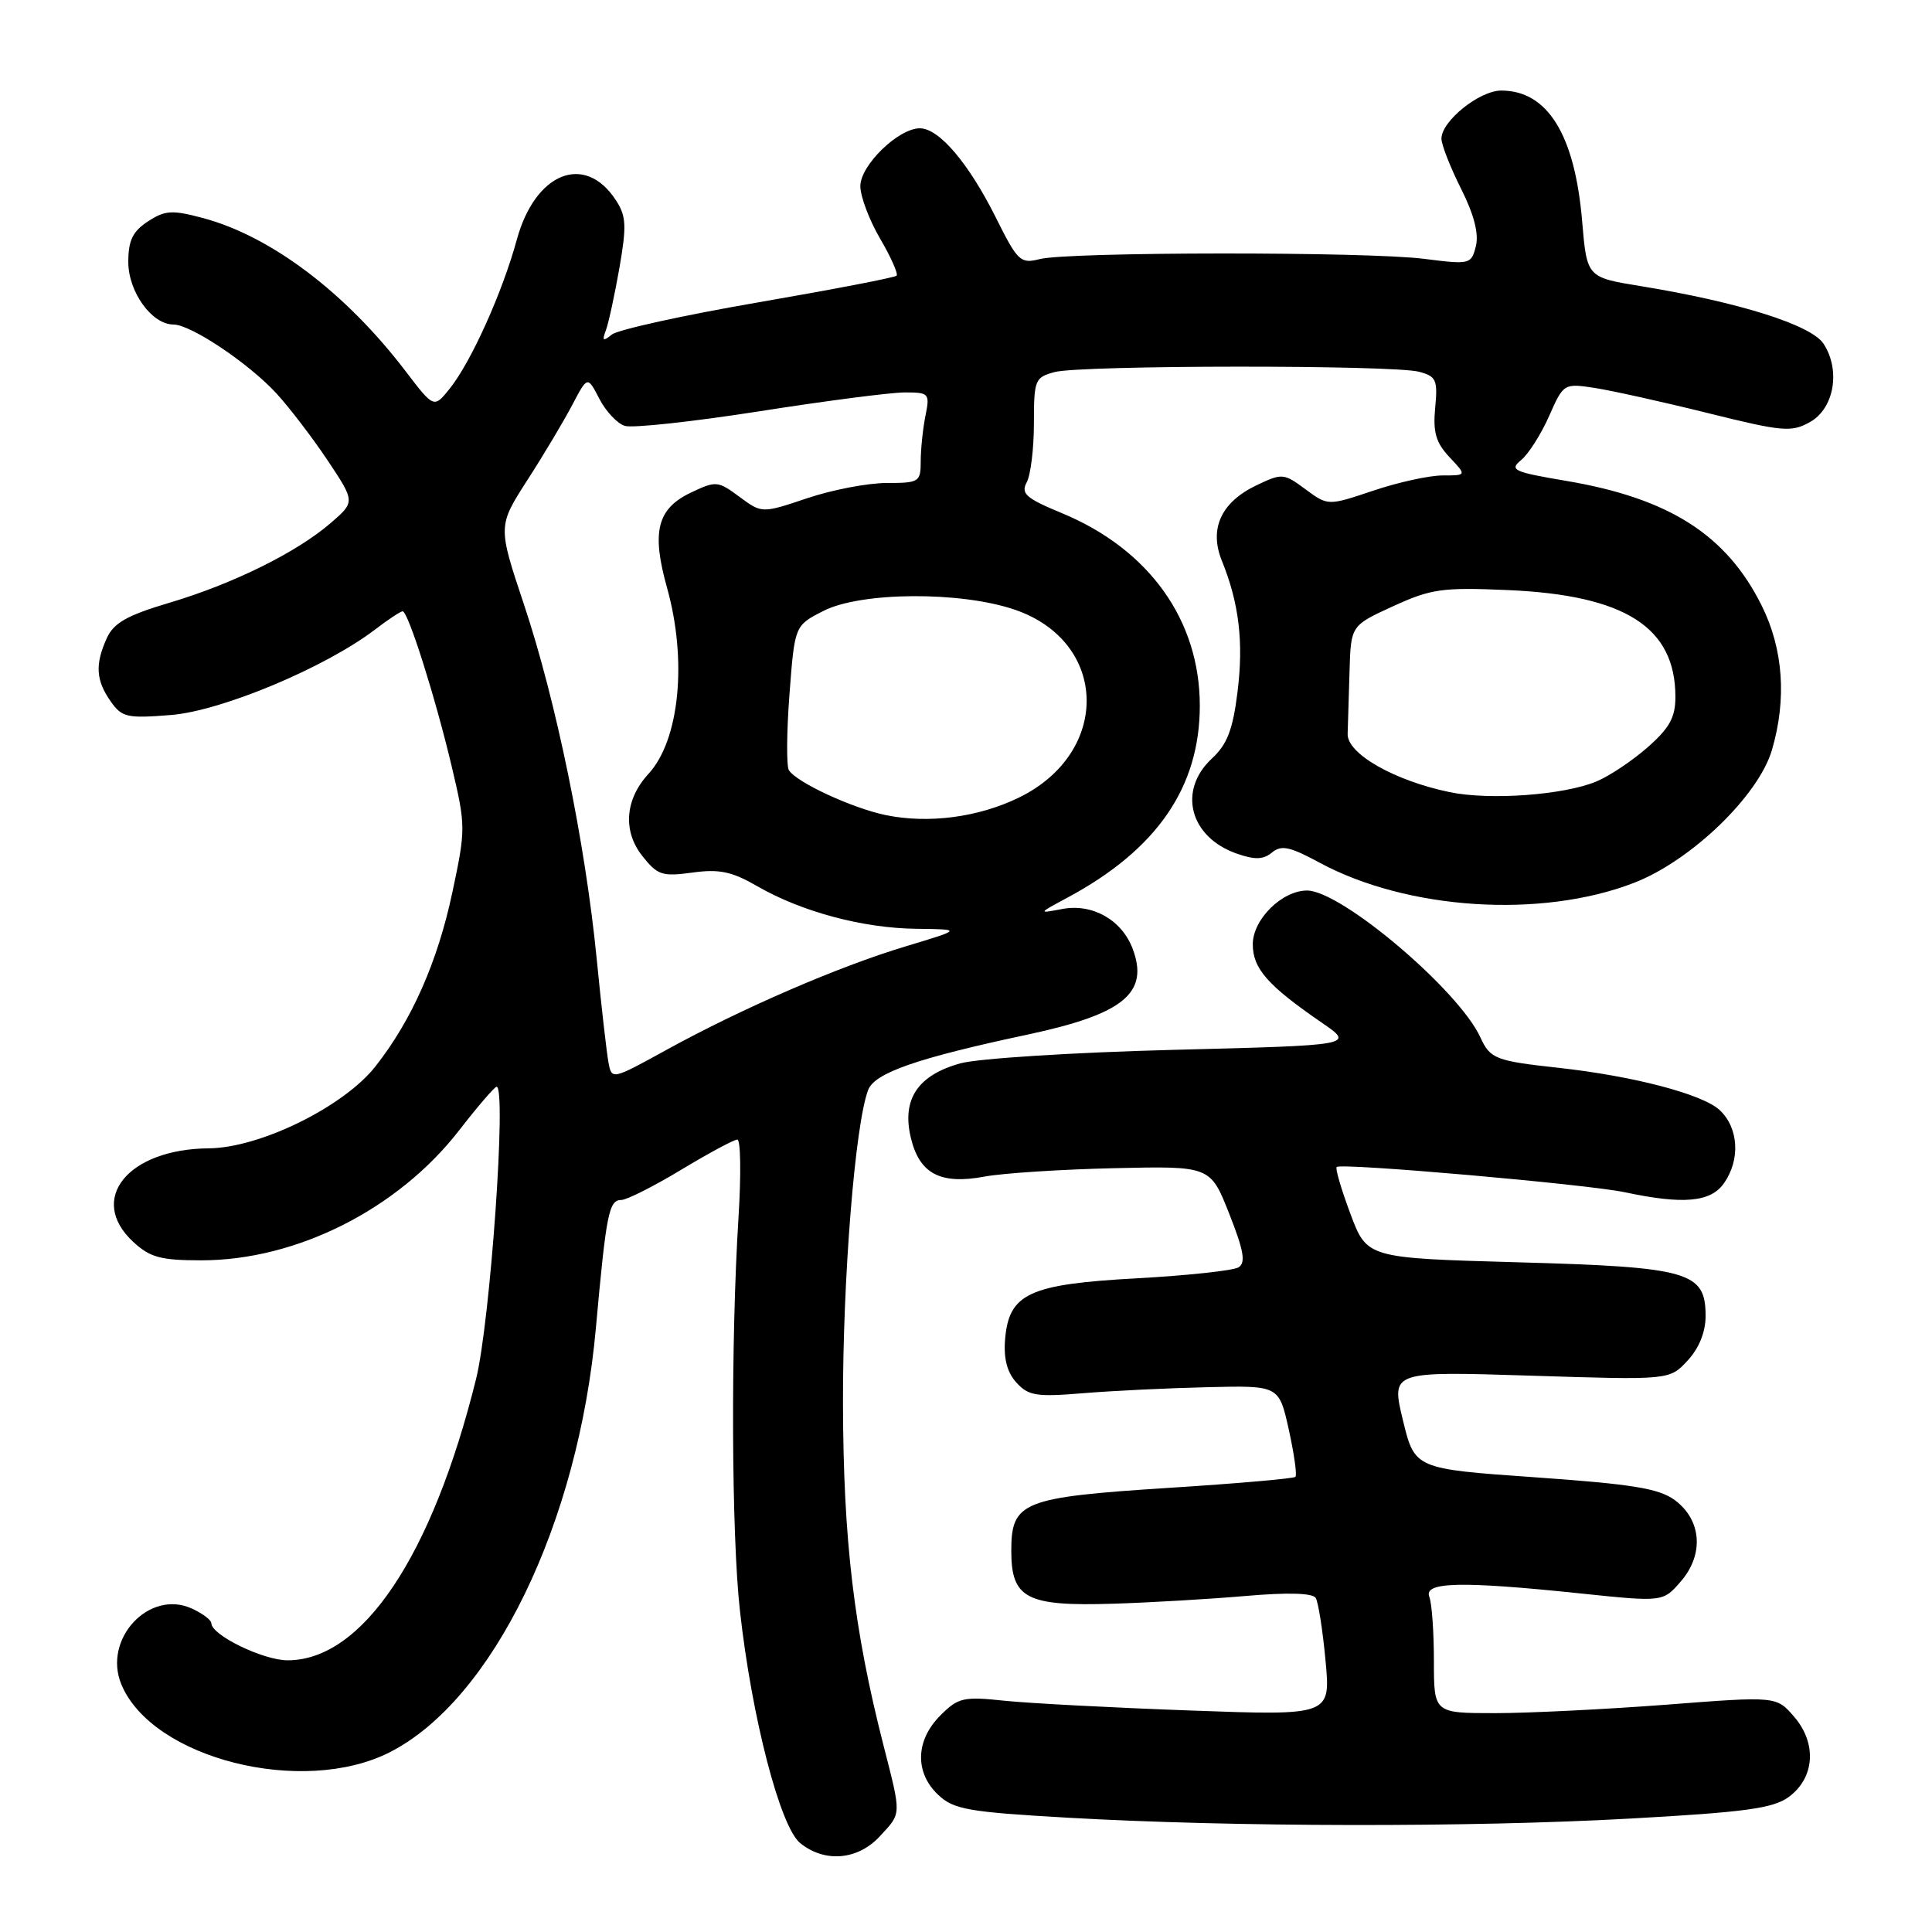 <?xml version="1.0" encoding="UTF-8" standalone="no"?>
<!DOCTYPE svg PUBLIC "-//W3C//DTD SVG 1.1//EN" "http://www.w3.org/Graphics/SVG/1.1/DTD/svg11.dtd" >
<svg xmlns="http://www.w3.org/2000/svg" xmlns:xlink="http://www.w3.org/1999/xlink" version="1.1" viewBox="0 0 256 256">
 <g >
 <path fill="currentColor"
d=" M 116.55 243.35 C 119.49 240.18 119.47 240.69 117.04 231.16 C 113.15 215.92 111.74 204.03 111.70 186.00 C 111.66 169.49 113.30 149.00 115.03 144.44 C 115.89 142.16 121.49 140.21 136.29 137.06 C 148.90 134.36 152.30 131.56 150.07 125.68 C 148.63 121.89 144.75 119.70 140.79 120.44 C 137.50 121.06 137.50 121.06 141.50 118.91 C 153.30 112.56 158.98 104.31 158.98 93.50 C 158.98 82.18 152.26 72.79 140.74 68.01 C 135.93 66.02 135.24 65.41 136.05 63.90 C 136.57 62.93 137.00 59.41 137.00 56.08 C 137.00 50.33 137.13 50.00 139.75 49.30 C 143.17 48.37 184.57 48.34 188.03 49.26 C 190.31 49.86 190.52 50.34 190.17 54.03 C 189.86 57.27 190.26 58.65 192.06 60.57 C 194.35 63.00 194.35 63.00 191.14 63.00 C 189.38 63.00 185.24 63.91 181.95 65.02 C 175.96 67.03 175.96 67.03 172.98 64.83 C 170.11 62.70 169.89 62.68 166.48 64.31 C 161.80 66.54 160.18 70.08 161.91 74.32 C 164.18 79.92 164.80 85.08 163.98 91.67 C 163.36 96.69 162.61 98.63 160.59 100.50 C 156.02 104.74 157.64 110.93 163.88 113.11 C 166.29 113.95 167.40 113.91 168.55 112.96 C 169.78 111.94 170.91 112.18 174.78 114.27 C 186.41 120.58 204.20 121.74 216.49 116.99 C 224.06 114.07 233.00 105.46 234.79 99.38 C 236.77 92.64 236.30 86.00 233.43 80.24 C 228.76 70.86 221.18 66.03 207.54 63.72 C 200.54 62.54 199.96 62.27 201.56 60.96 C 202.53 60.16 204.20 57.54 205.26 55.14 C 207.18 50.80 207.21 50.78 211.35 51.41 C 213.63 51.77 220.37 53.26 226.32 54.74 C 236.22 57.20 237.37 57.30 239.82 55.93 C 243.04 54.14 243.92 49.06 241.63 45.55 C 239.99 43.05 230.43 40.04 217.39 37.91 C 210.27 36.75 210.27 36.75 209.64 29.29 C 208.67 17.84 205.06 12.00 198.92 12.00 C 196.03 12.00 191.00 16.05 191.00 18.37 C 191.00 19.18 192.17 22.16 193.59 24.99 C 195.32 28.43 195.97 30.97 195.56 32.62 C 194.95 35.03 194.79 35.07 188.72 34.30 C 181.20 33.33 141.60 33.36 137.77 34.33 C 135.21 34.98 134.85 34.64 131.92 28.76 C 128.34 21.61 124.42 17.00 121.89 17.00 C 119.04 17.00 114.00 21.90 114.00 24.66 C 114.00 26.03 115.18 29.16 116.62 31.62 C 118.06 34.08 119.04 36.29 118.80 36.53 C 118.56 36.78 110.29 38.37 100.44 40.07 C 90.58 41.77 81.86 43.69 81.07 44.33 C 79.89 45.28 79.75 45.18 80.29 43.74 C 80.65 42.77 81.45 39.05 82.08 35.48 C 83.05 29.88 82.98 28.62 81.59 26.50 C 77.48 20.23 70.91 22.86 68.48 31.76 C 66.56 38.77 62.45 47.90 59.61 51.47 C 57.50 54.11 57.50 54.11 53.74 49.18 C 45.80 38.77 35.88 31.28 26.85 28.88 C 22.80 27.80 21.87 27.86 19.60 29.34 C 17.58 30.66 17.00 31.87 17.00 34.71 C 17.00 38.68 20.12 43.00 22.98 43.00 C 25.28 43.00 32.92 48.11 36.62 52.12 C 38.33 53.98 41.39 57.98 43.41 61.00 C 47.07 66.50 47.07 66.50 43.79 69.33 C 39.27 73.22 30.86 77.37 22.41 79.88 C 16.86 81.53 15.07 82.54 14.16 84.54 C 12.58 88.02 12.70 90.13 14.64 92.90 C 16.15 95.06 16.81 95.21 22.67 94.74 C 29.37 94.20 43.08 88.46 49.68 83.43 C 51.43 82.09 53.08 81.00 53.35 81.00 C 54.08 81.00 57.70 92.45 59.86 101.58 C 61.72 109.45 61.72 109.87 59.94 118.24 C 57.99 127.44 54.57 135.18 49.75 141.30 C 45.53 146.66 34.45 152.10 27.67 152.16 C 16.94 152.24 11.55 158.90 17.65 164.55 C 19.88 166.62 21.29 167.00 26.68 167.00 C 39.29 167.00 52.71 160.24 60.82 149.80 C 63.29 146.61 65.54 144.00 65.80 144.00 C 67.15 144.00 64.96 175.15 63.08 182.73 C 57.26 206.19 48.03 219.99 38.12 220.00 C 34.88 220.00 28.00 216.66 28.00 215.08 C 28.00 214.66 26.84 213.79 25.42 213.14 C 19.76 210.56 13.59 217.19 16.08 223.19 C 20.15 233.02 40.12 238.06 51.67 232.17 C 65.29 225.22 76.64 201.85 78.96 175.94 C 80.33 160.79 80.68 159.00 82.33 159.00 C 83.04 159.00 86.61 157.20 90.26 155.00 C 93.91 152.80 97.25 151.00 97.70 151.00 C 98.14 151.00 98.21 155.61 97.86 161.25 C 96.82 177.72 96.91 203.32 98.05 213.47 C 99.62 227.61 103.38 242.08 106.03 244.22 C 109.27 246.85 113.65 246.48 116.55 243.35 Z  M 216.00 240.97 C 231.21 240.13 234.94 239.62 237.00 238.12 C 240.46 235.60 240.78 231.02 237.75 227.50 C 235.39 224.75 235.39 224.75 220.80 225.88 C 212.77 226.49 202.56 227.00 198.10 227.00 C 190.00 227.00 190.00 227.00 190.00 220.08 C 190.00 216.28 189.73 212.45 189.39 211.58 C 188.63 209.60 193.64 209.49 209.43 211.14 C 220.36 212.28 220.36 212.28 222.74 209.52 C 225.81 205.95 225.47 201.42 221.93 198.78 C 219.83 197.23 216.37 196.66 203.41 195.75 C 187.46 194.63 187.46 194.63 185.89 188.17 C 184.33 181.70 184.33 181.70 202.78 182.28 C 221.22 182.87 221.22 182.87 223.61 180.29 C 225.14 178.64 226.00 176.50 226.00 174.38 C 226.00 168.51 223.84 167.89 201.10 167.26 C 181.13 166.70 181.13 166.70 178.93 160.82 C 177.72 157.58 176.90 154.80 177.12 154.63 C 177.81 154.07 210.38 156.93 215.30 157.98 C 223.05 159.63 226.68 159.30 228.44 156.78 C 230.63 153.65 230.38 149.43 227.86 147.09 C 225.60 144.98 216.44 142.58 206.50 141.49 C 198.19 140.58 197.46 140.30 196.17 137.48 C 193.33 131.23 177.72 118.00 173.19 118.00 C 169.87 118.00 166.00 121.83 166.00 125.12 C 166.00 128.34 167.96 130.57 175.13 135.50 C 179.50 138.50 179.50 138.50 155.50 139.11 C 142.27 139.45 129.59 140.25 127.25 140.90 C 121.62 142.46 119.48 145.65 120.68 150.72 C 121.82 155.54 124.60 157.00 130.48 155.90 C 132.90 155.45 140.62 154.95 147.63 154.79 C 160.38 154.50 160.38 154.50 162.88 160.83 C 164.81 165.71 165.09 167.33 164.11 167.93 C 163.42 168.36 157.37 169.01 150.68 169.38 C 136.35 170.16 133.70 171.39 133.18 177.45 C 132.97 180.00 133.44 181.83 134.67 183.19 C 136.26 184.95 137.32 185.12 143.49 184.61 C 147.35 184.29 154.77 183.93 159.99 183.81 C 169.47 183.58 169.47 183.58 170.77 189.42 C 171.48 192.64 171.88 195.46 171.65 195.69 C 171.42 195.92 163.86 196.58 154.86 197.15 C 135.45 198.40 134.00 198.98 134.00 205.50 C 134.00 211.82 136.02 212.86 147.50 212.50 C 152.45 212.35 160.37 211.88 165.11 211.47 C 170.65 210.99 173.93 211.08 174.34 211.74 C 174.68 212.29 175.27 216.03 175.64 220.04 C 176.32 227.33 176.32 227.33 157.72 226.65 C 147.49 226.28 136.44 225.70 133.15 225.36 C 127.64 224.78 126.97 224.93 124.59 227.32 C 121.30 230.61 121.19 234.89 124.32 237.83 C 126.38 239.77 128.27 240.10 141.57 240.86 C 163.36 242.10 194.85 242.15 216.00 240.97 Z  M 80.63 140.80 C 80.39 139.54 79.68 133.32 79.06 127.00 C 77.55 111.66 73.68 92.84 69.43 80.10 C 65.96 69.71 65.96 69.71 69.89 63.60 C 72.05 60.25 74.72 55.77 75.83 53.65 C 77.85 49.81 77.85 49.81 79.41 52.83 C 80.27 54.50 81.79 56.12 82.79 56.43 C 83.78 56.75 91.77 55.88 100.55 54.51 C 109.32 53.13 118.02 52.00 119.88 52.00 C 123.12 52.00 123.23 52.12 122.62 55.13 C 122.28 56.84 122.00 59.54 122.00 61.13 C 122.00 63.87 121.79 64.00 117.47 64.00 C 114.98 64.00 110.24 64.91 106.95 66.02 C 100.96 68.03 100.96 68.03 97.98 65.83 C 95.12 63.71 94.88 63.69 91.53 65.28 C 87.07 67.41 86.31 70.47 88.38 77.86 C 91.09 87.53 90.04 98.08 85.92 102.55 C 82.83 105.90 82.50 110.10 85.08 113.38 C 87.12 115.97 87.73 116.17 91.75 115.62 C 95.32 115.13 96.97 115.48 100.33 117.42 C 106.20 120.81 114.33 122.99 121.43 123.07 C 127.50 123.14 127.50 123.14 120.00 125.40 C 111.09 128.08 98.27 133.63 88.28 139.13 C 81.10 143.08 81.06 143.09 80.63 140.80 Z  M 117.34 108.00 C 112.89 107.07 105.52 103.66 104.53 102.05 C 104.20 101.51 104.23 96.98 104.61 91.98 C 105.30 82.89 105.30 82.89 109.11 80.95 C 114.08 78.41 127.29 78.33 134.48 80.79 C 146.91 85.06 147.22 99.74 135.00 105.69 C 129.62 108.31 123.02 109.17 117.34 108.00 Z  M 192.08 104.96 C 184.75 103.44 178.49 99.87 178.57 97.25 C 178.61 96.01 178.72 92.28 178.82 88.94 C 179.00 82.89 179.00 82.89 184.59 80.33 C 189.64 78.02 191.09 77.81 199.84 78.19 C 215.35 78.87 222.00 83.11 222.00 92.35 C 222.00 95.06 221.22 96.47 218.32 99.02 C 216.30 100.80 213.24 102.84 211.53 103.55 C 207.22 105.35 197.39 106.07 192.08 104.96 Z "/>
</g>
</svg>